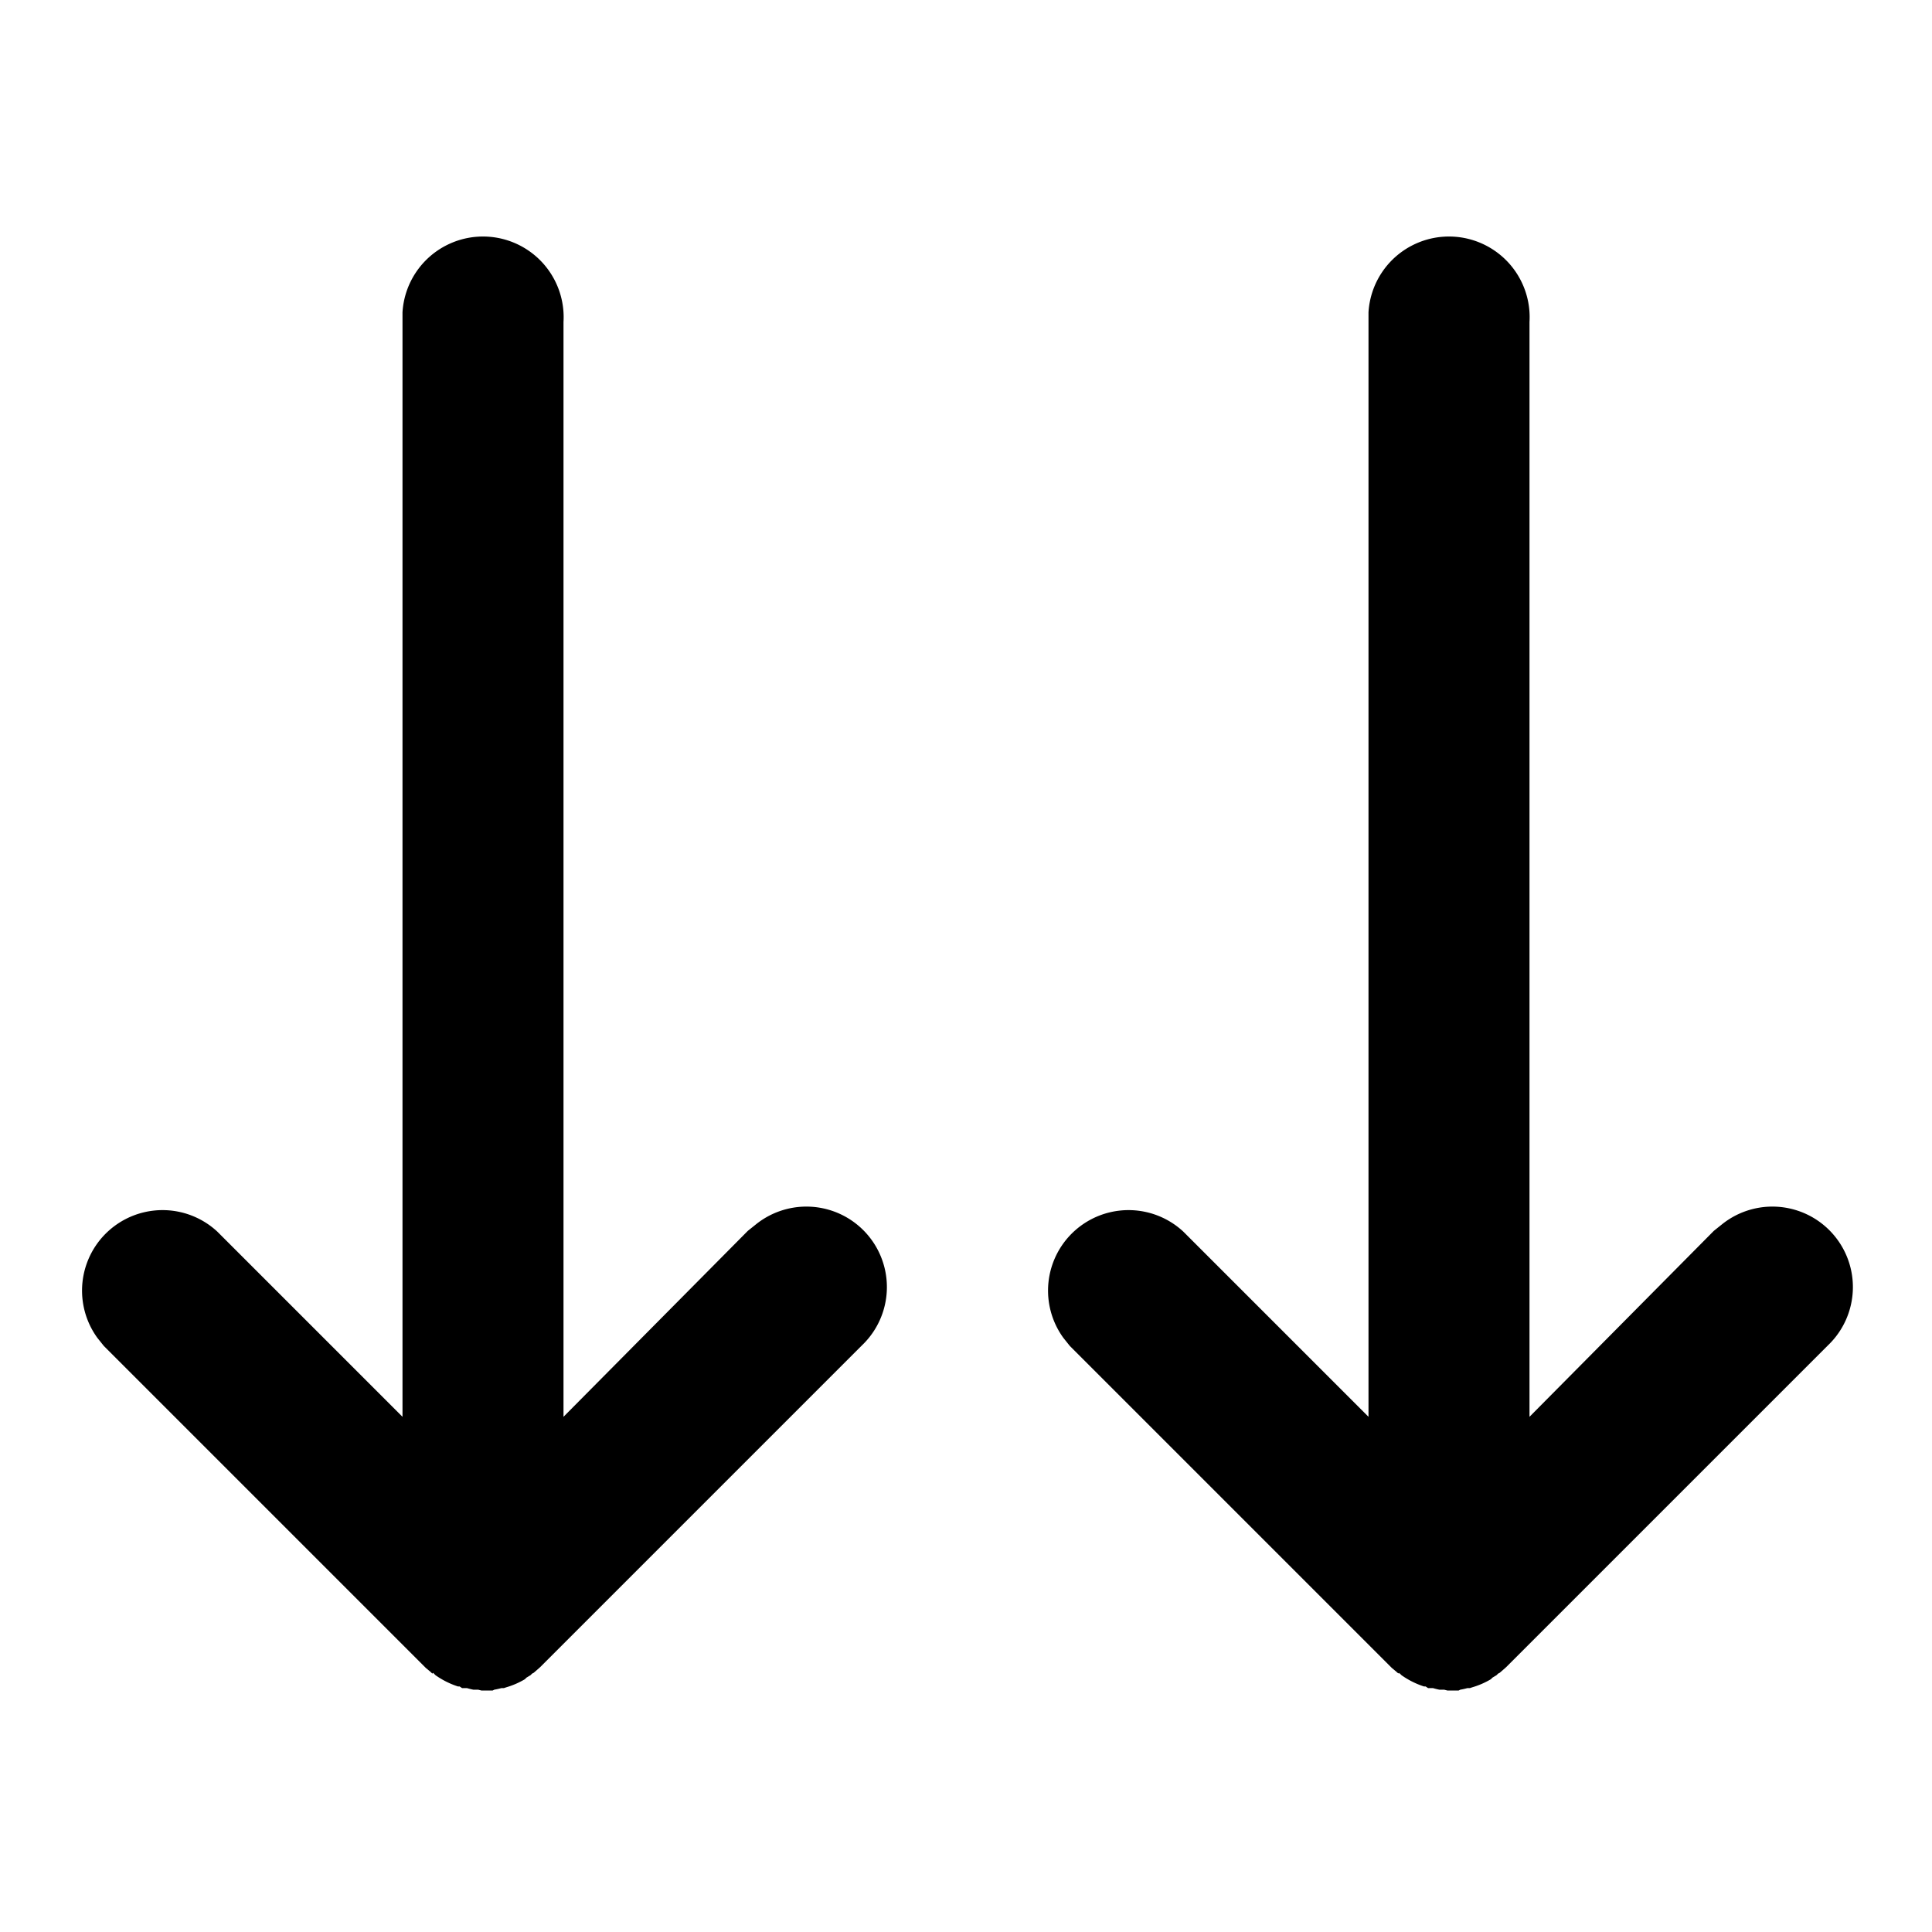 <svg xmlns="http://www.w3.org/2000/svg" viewBox="0 0 24 24">
  <path d="M5.38 20.78h-.02.02l.03.03a1.04 1.04 0 0 0 .28.14h.02l.03.02a1 1 0 0 0 .03 0h.03a1 1 0 0 0 .08.02h.03a1 1 0 0 0 .03 0l.04.01h.08a1 1 0 0 0 .03 0h.03l.02-.01a1 1 0 0 0 .09-.02h.03l.03-.01a1 1 0 0 0 .23-.1l.02-.02.05-.03.02-.02.02-.01.08-.07 4-4a1 1 0 0 0-1.32-1.5l-.1.08L7 17.6V4a1 1 0 0 0-2-.12V17.6l-2.3-2.3a1 1 0 0 0-1.49 1.32l.08.1 4 4 .06.05.01.01.01.01zm12 0h-.02.02l.03.03a1.04 1.04 0 0 0 .28.14h.02l.03.02a1 1 0 0 0 .03 0h.03a1 1 0 0 0 .08.02h.03a1 1 0 0 0 .03 0l.04.01h.08a1 1 0 0 0 .03 0h.03l.02-.01a1 1 0 0 0 .09-.02h.03l.03-.01a1 1 0 0 0 .23-.1l.02-.02.05-.03.02-.02.02-.01.08-.07 4-4a1 1 0 0 0-1.32-1.5l-.1.08L19 17.6V4a1 1 0 0 0-2-.12V17.6l-2.3-2.3a1 1 0 0 0-1.49 1.32l.08.1 4 4 .06.05.01.01.02.01z"/>
</svg>
